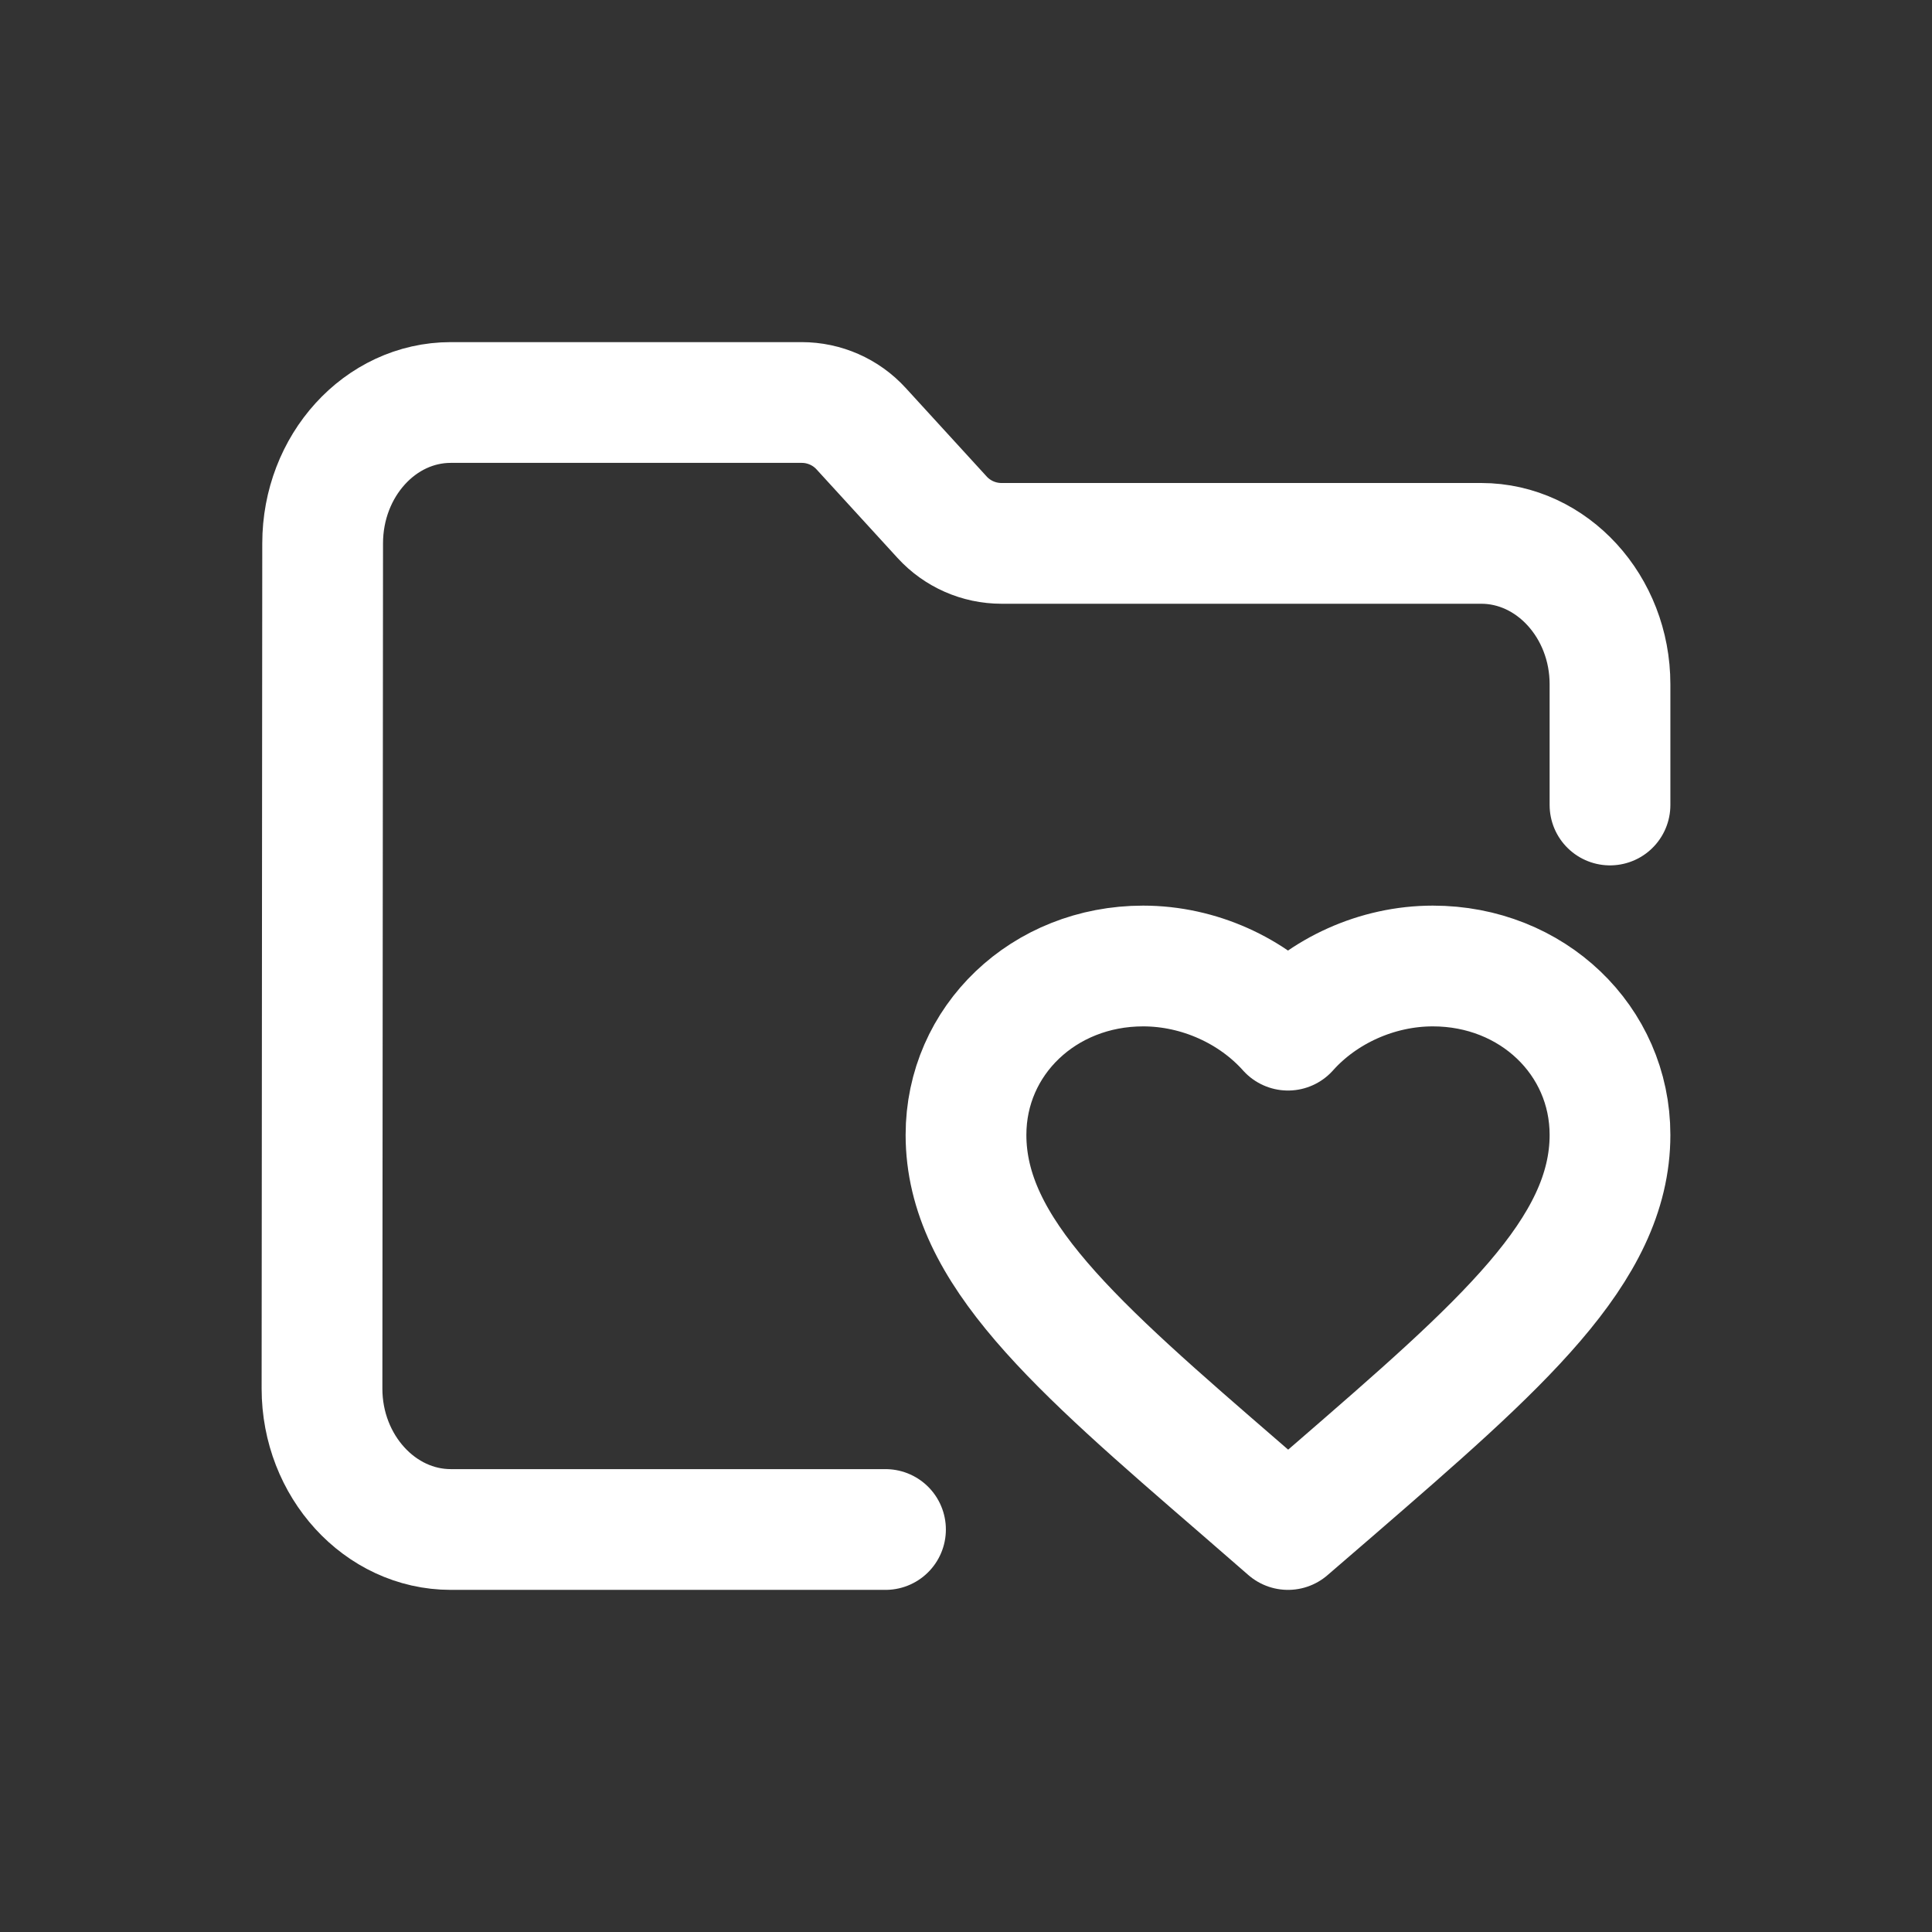 <svg width="24" height="24" viewBox="0 0 24 24" fill="none" xmlns="http://www.w3.org/2000/svg">
    <rect x="0" y="0" width="24" height="24" fill="#333333" stroke="none"/>
    <path d="M11 19H5.6C4.72 19 4 18.212 4 17.25L4.008 6.75C4.008 5.787 4.72 5 5.6 5H9.959C10.24 5 10.508 5.118 10.697 5.325L11.703 6.425C11.892 6.632 12.16 6.75 12.441 6.75H18.4C19.28 6.75 20 7.537 20 8.5V10M16 19L15.42 18.496C13.36 16.715 12 15.54 12 14.098C12 12.923 12.968 12 14.2 12C14.896 12 15.564 12.309 16 12.797C16.436 12.309 17.104 12 17.8 12C19.032 12 20 12.923 20 14.098C20 15.54 18.64 16.715 16.58 18.5L16 19Z"
          stroke="white" stroke-width="1.5" stroke-linecap="round" stroke-linejoin="round"/>
</svg>
